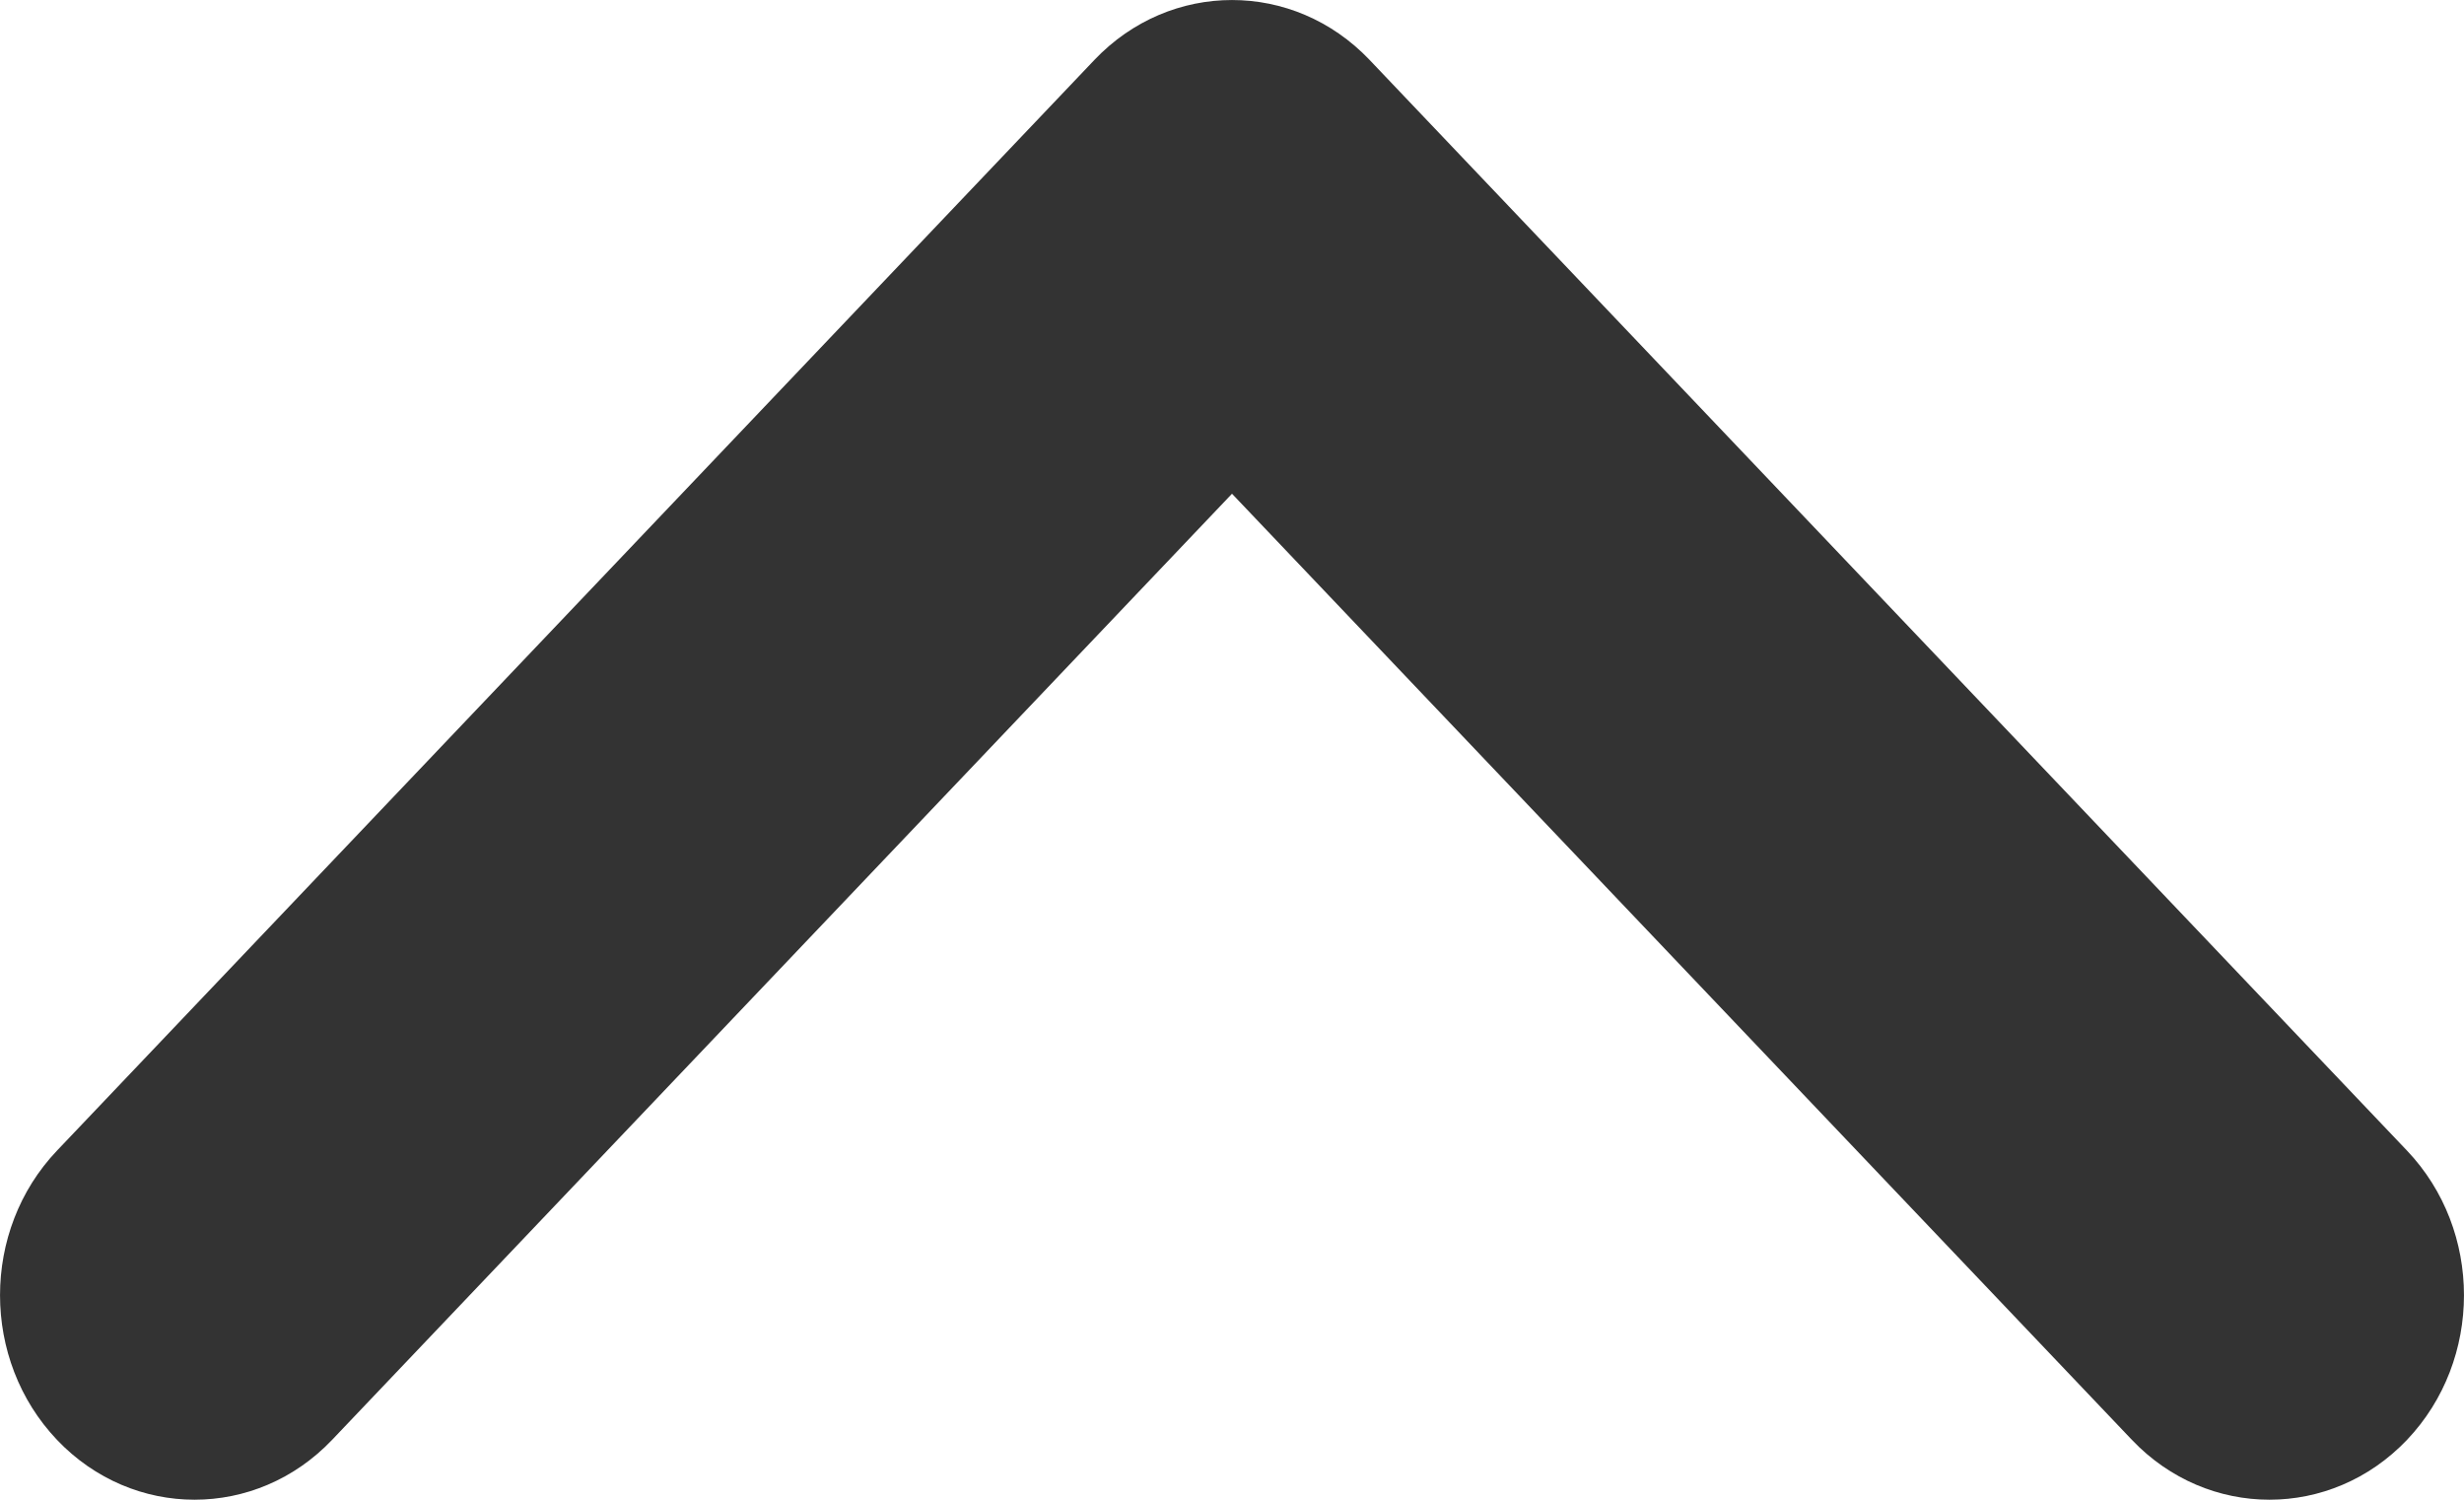 <svg width="23" height="14" viewBox="0 0 23 14" fill="none" xmlns="http://www.w3.org/2000/svg">
<path fill-rule="evenodd" clip-rule="evenodd" d="M22.468 13.441C21.759 14.186 20.609 14.186 19.9 13.441L11.5 4.609L3.1 13.441C2.391 14.186 1.241 14.186 0.532 13.441C-0.177 12.695 -0.177 11.486 0.532 10.741L10.216 0.559C10.925 -0.186 12.075 -0.186 12.784 0.559L22.468 10.741C23.177 11.486 23.177 12.695 22.468 13.441Z" fill="black" fill-opacity="0.8"/>
</svg>
